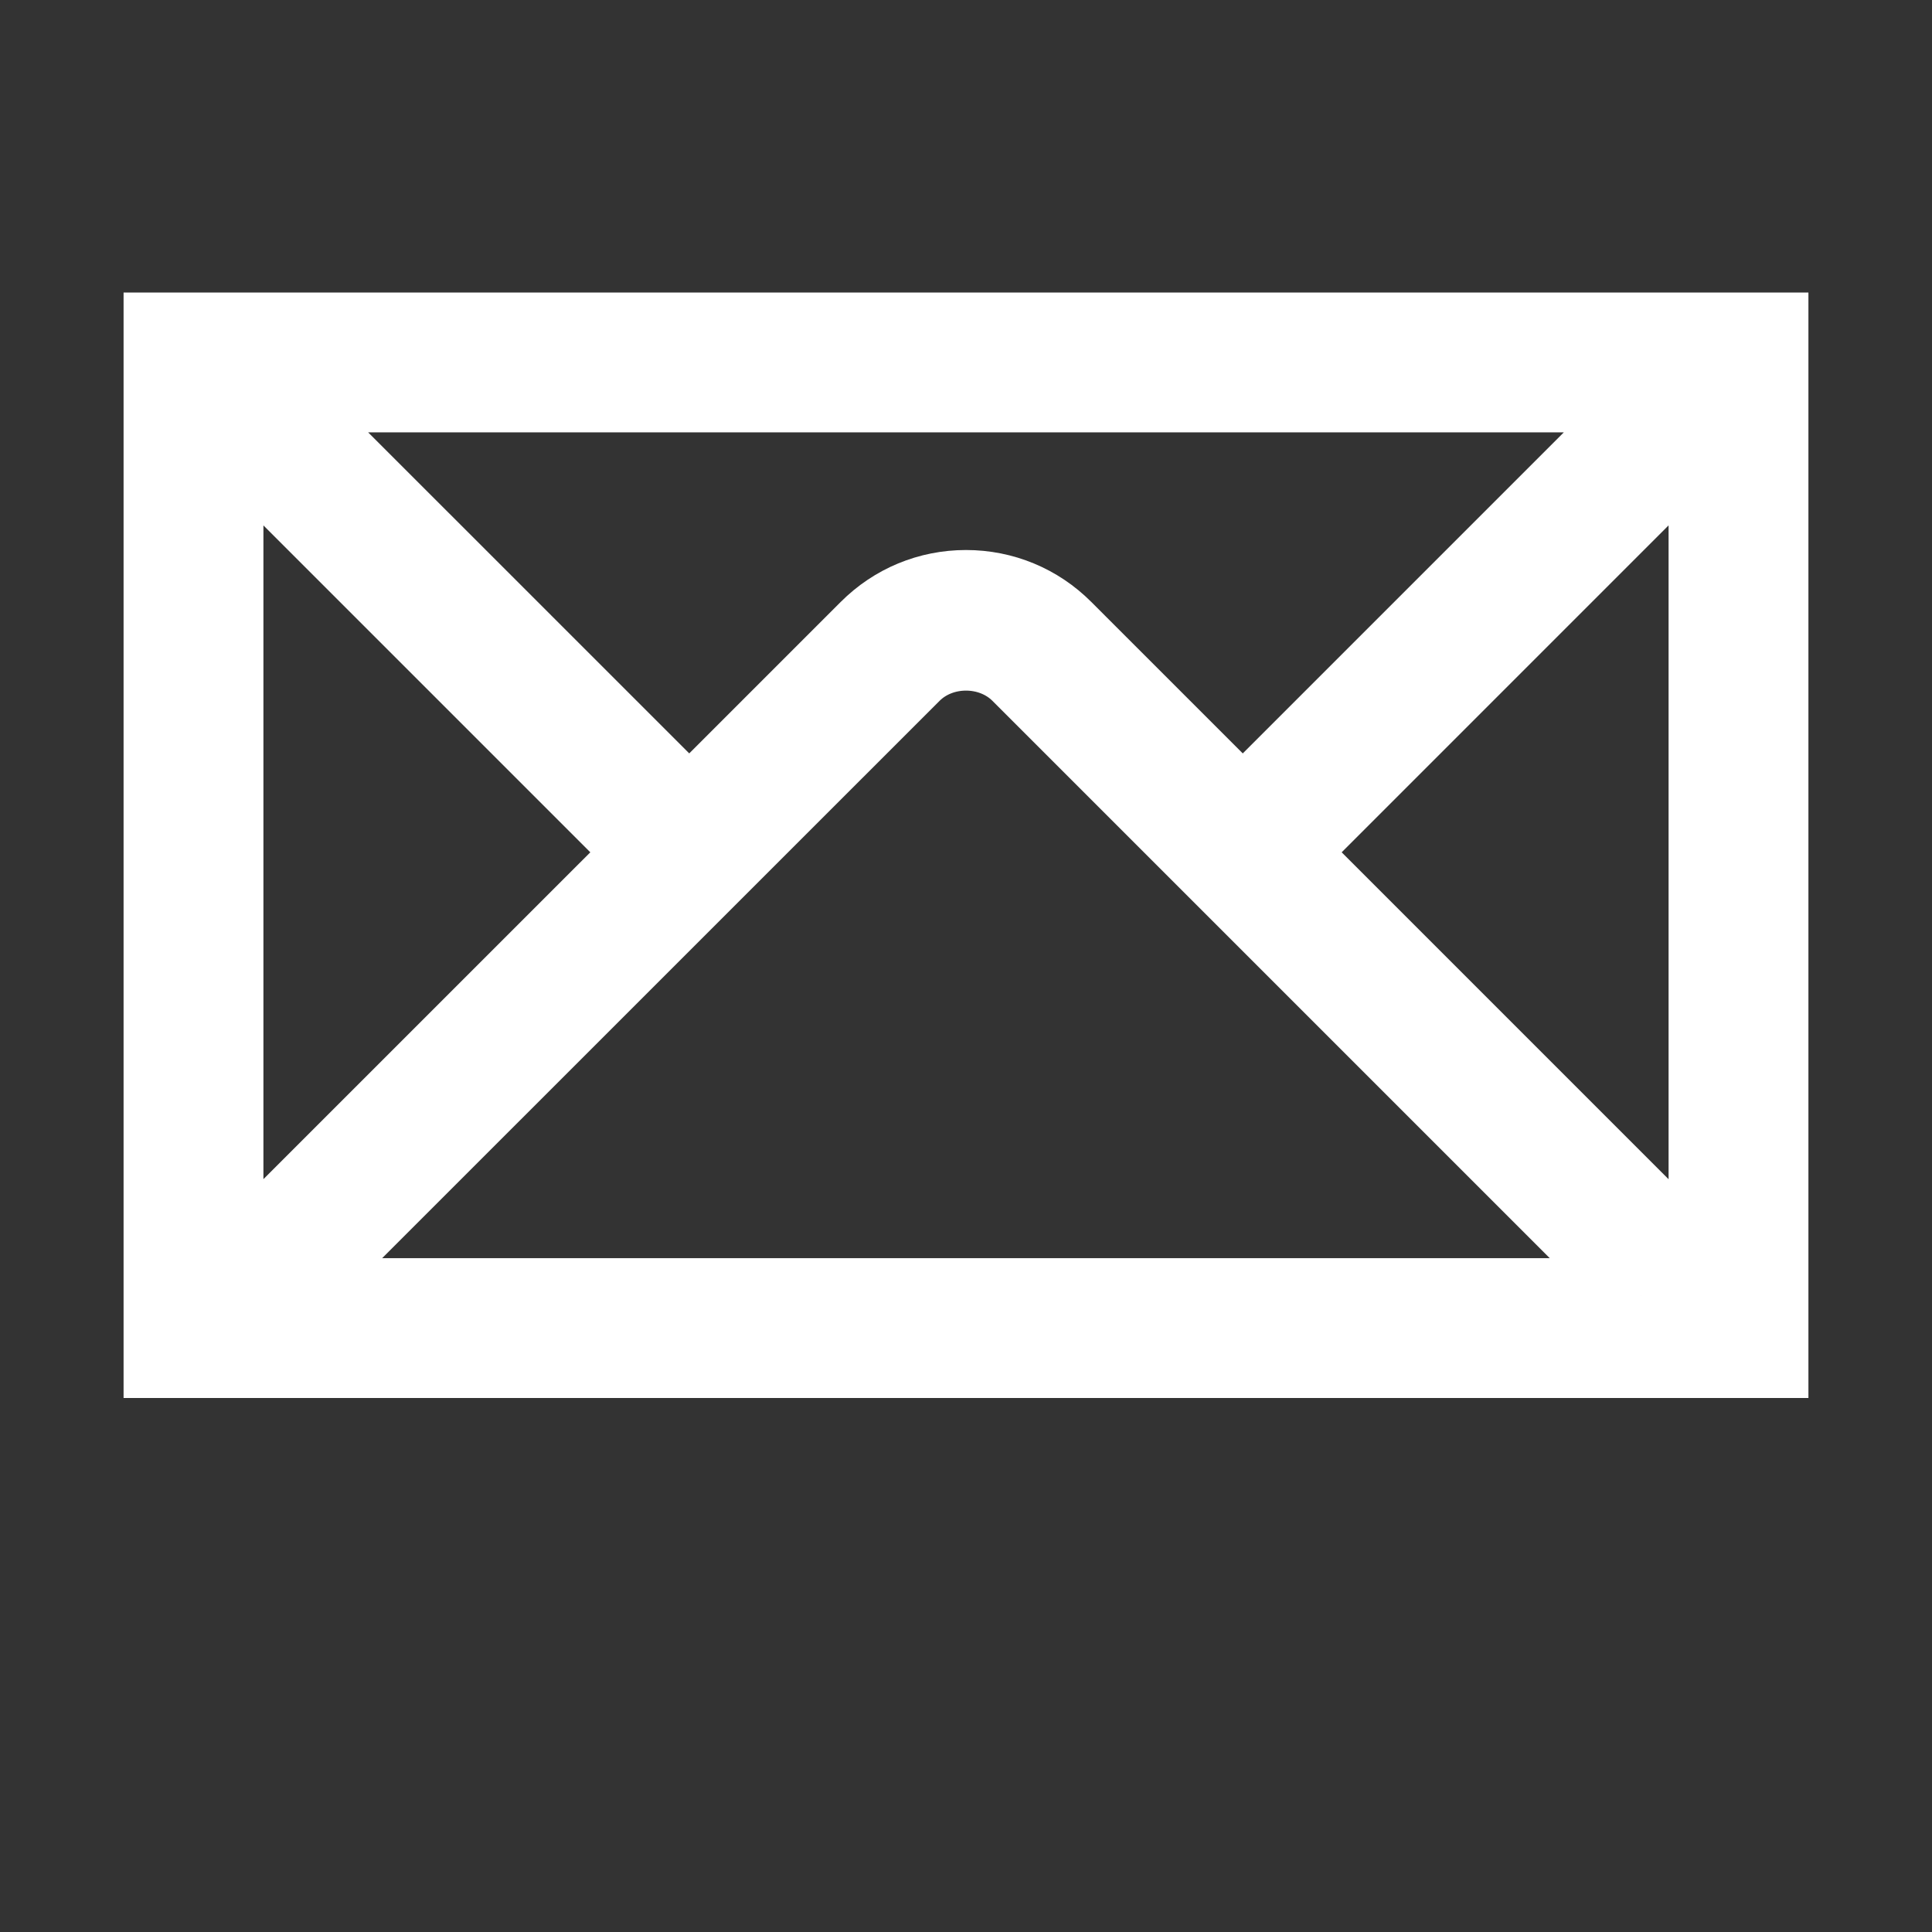<?xml version="1.0" encoding="iso-8859-1"?>
<!-- Generator: Adobe Illustrator 19.0.0, SVG Export Plug-In . SVG Version: 6.00 Build 0)  -->
<svg fill="#fff" version="1.1" xmlns="http://www.w3.org/2000/svg" xmlns:xlink="http://www.w3.org/1999/xlink" x="0px" y="0px"
	 viewBox="0 0 512 512" style="enable-background:new 0 0 512 512;" xml:space="preserve">
<rect x="0" y="0" width="512" height="512" fill="#333333" stroke="none"/>
<g> 
    <path d="M451.898 360.482h-409.148v-272.963h426.5v272.963h-17.352zM434.838 343.422l-164.769-164.769c-7.513-7.513-20.626-7.513-28.139 0l-164.794 164.769h357.702zM59.81 336.625l110.773-110.757-110.773-110.773v221.53zM73.421 104.582l109.233 109.216 47.214-47.207c6.972-6.981 16.261-10.83 26.132-10.83s19.159 3.849 26.132 10.83l47.214 47.214 109.224-109.223h-365.149zM452.19 115.086l-110.773 110.782 110.773 110.782v-221.564z" stroke="white" stroke-width="20"/>
</g>
</svg>